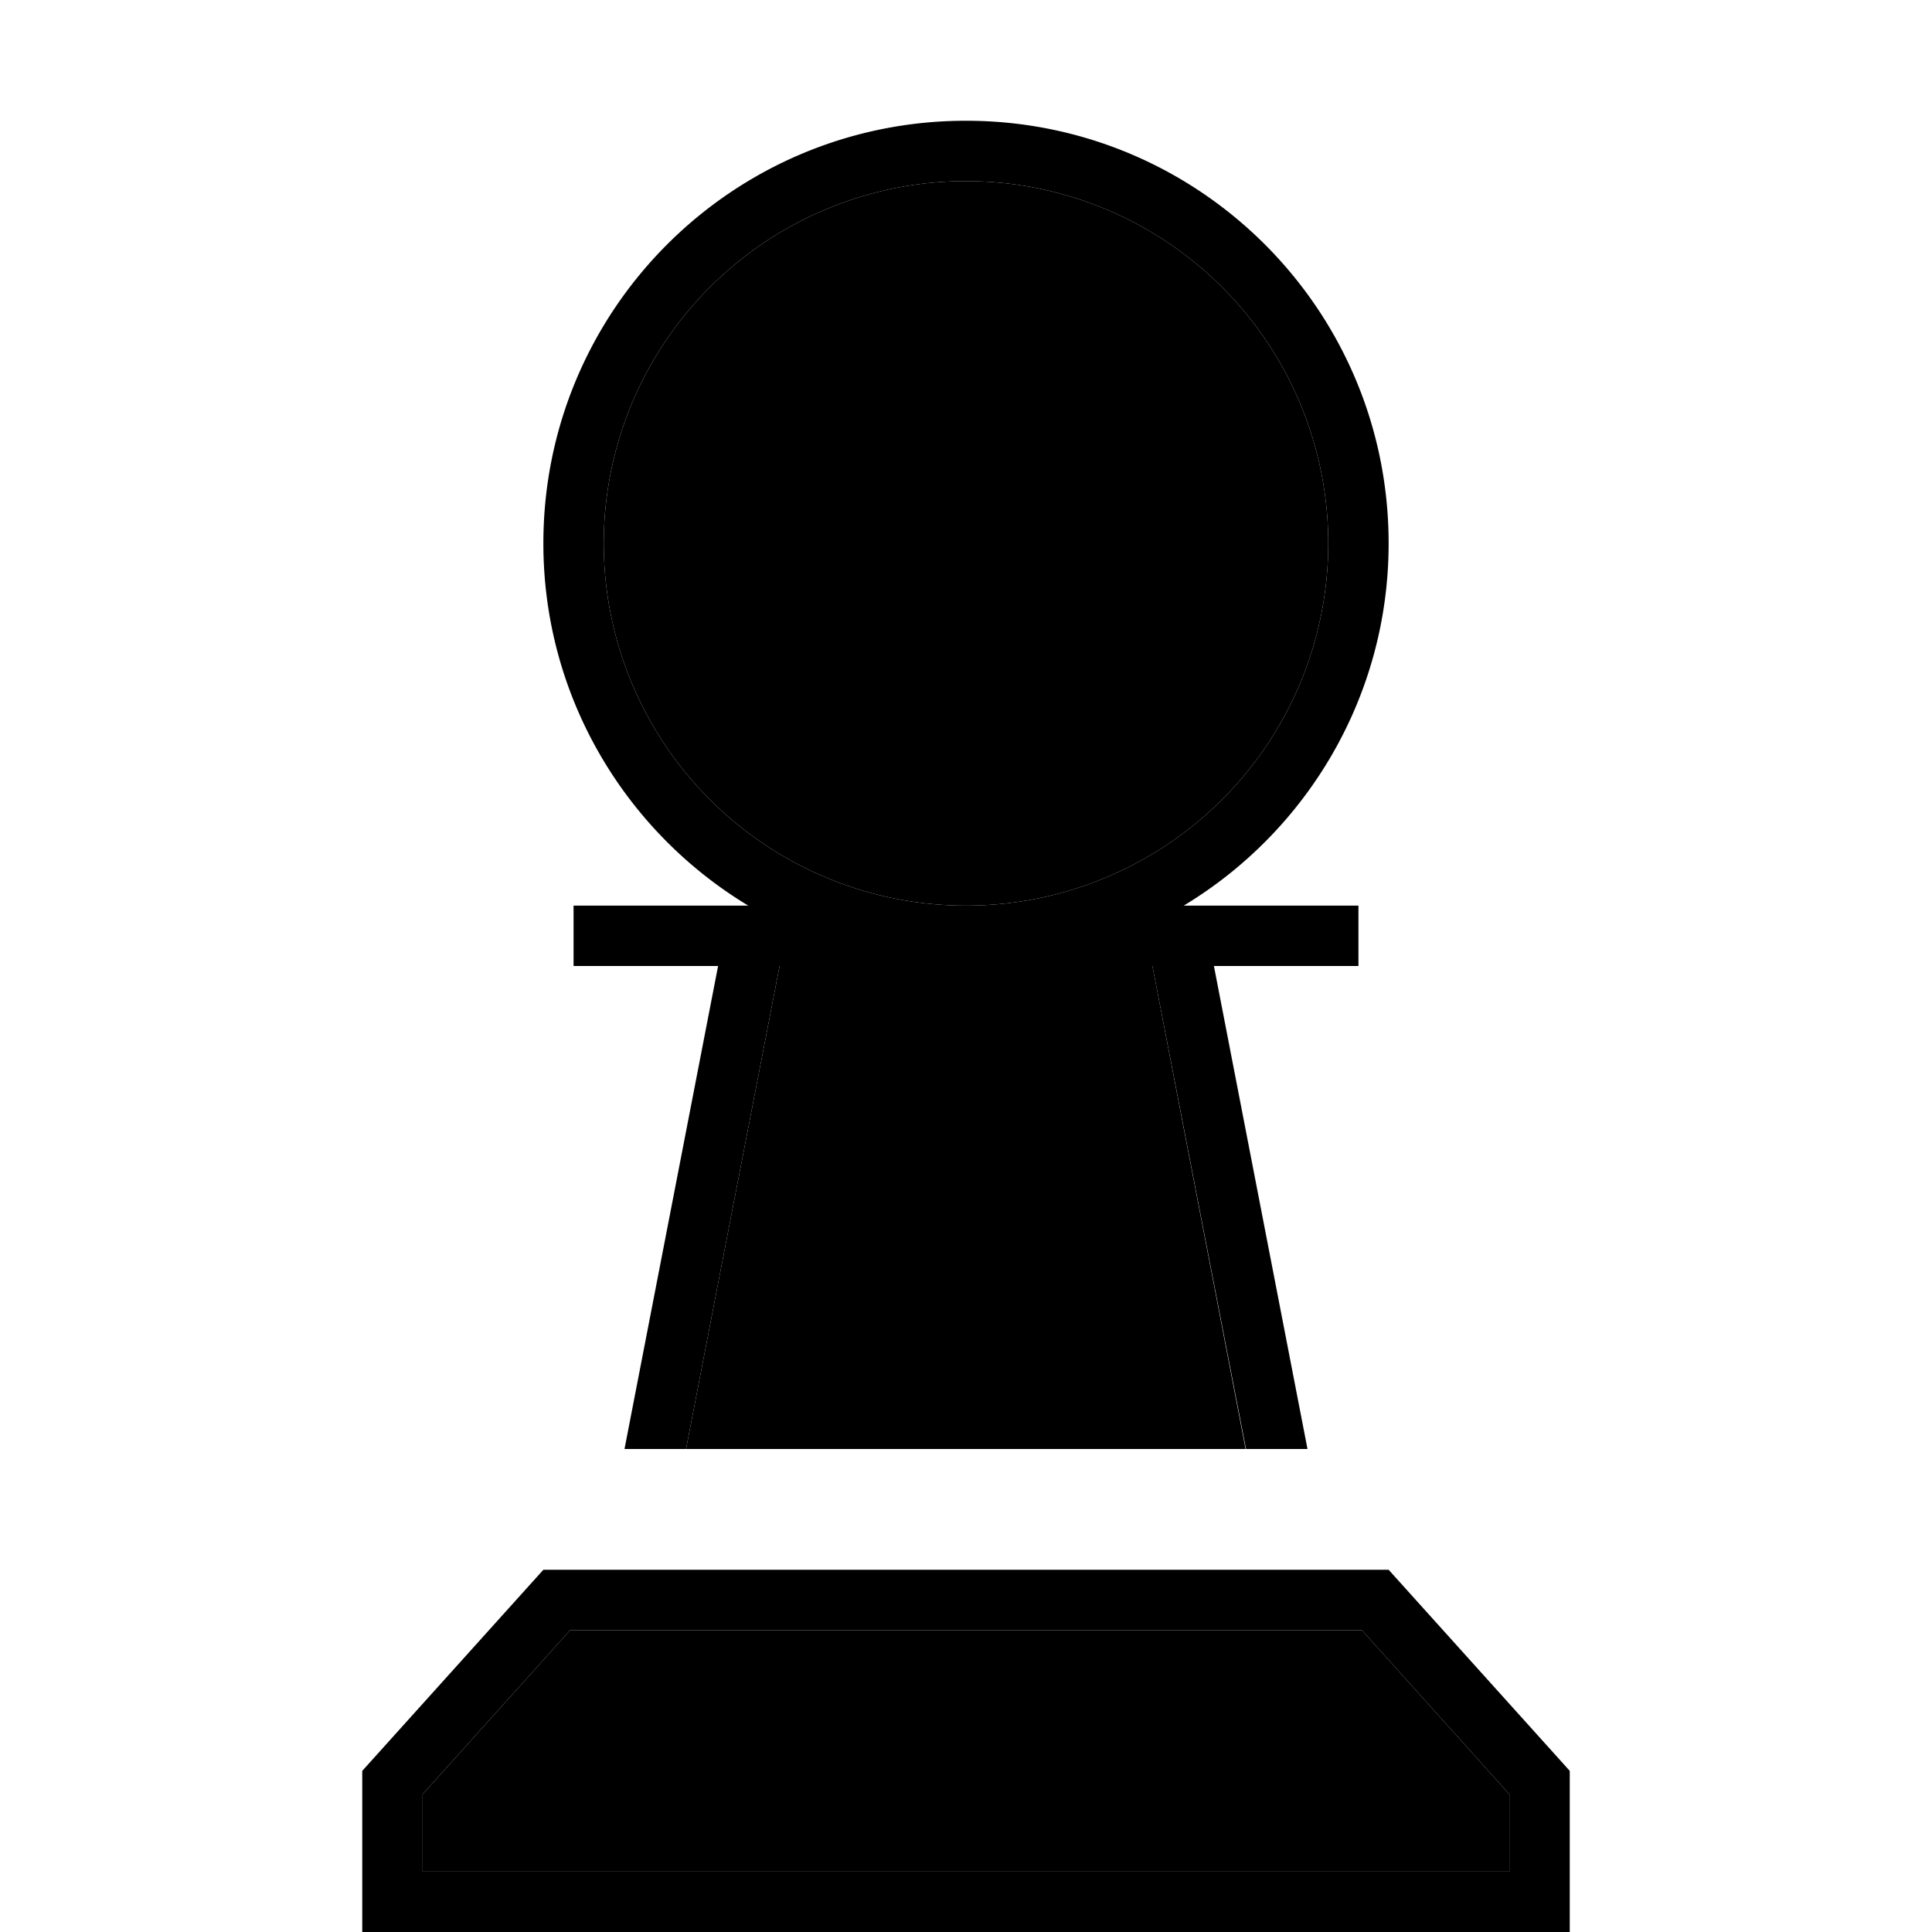 <svg xmlns="http://www.w3.org/2000/svg" width="24" height="24" viewBox="0 0 320 512"><path class="pr-icon-duotone-secondary" d="M16 475.5L16 496l288 0 0-20.5L264.9 432 55.1 432 16 475.5zM64 144a96 96 0 1 0 192 0A96 96 0 1 0 64 144zM85.8 384l148.3 0L209.4 256 160 256l-49.4 0L85.8 384z"/><path class="pr-icon-duotone-primary" d="M256 144A96 96 0 1 0 64 144a96 96 0 1 0 192 0zm16 0c0 40.7-21.8 76.4-54.3 96l4.9 0 33.4 0 8 0 0 16-8 0-30.3 0 24.8 128-16.3 0L209.4 256 160 256l-49.4 0L85.8 384l-16.3 0L94.3 256 64 256l-8 0 0-16 8 0 33.4 0 4.9 0C69.8 220.4 48 184.7 48 144C48 82.1 98.1 32 160 32s112 50.1 112 112zM16 496l288 0 0-20.5L264.9 432 55.1 432 16 475.5 16 496zM0 496l0-26.7L48 416l224 0 48 53.3 0 26.7 0 16-16 0L16 512 0 512l0-16z"/></svg>